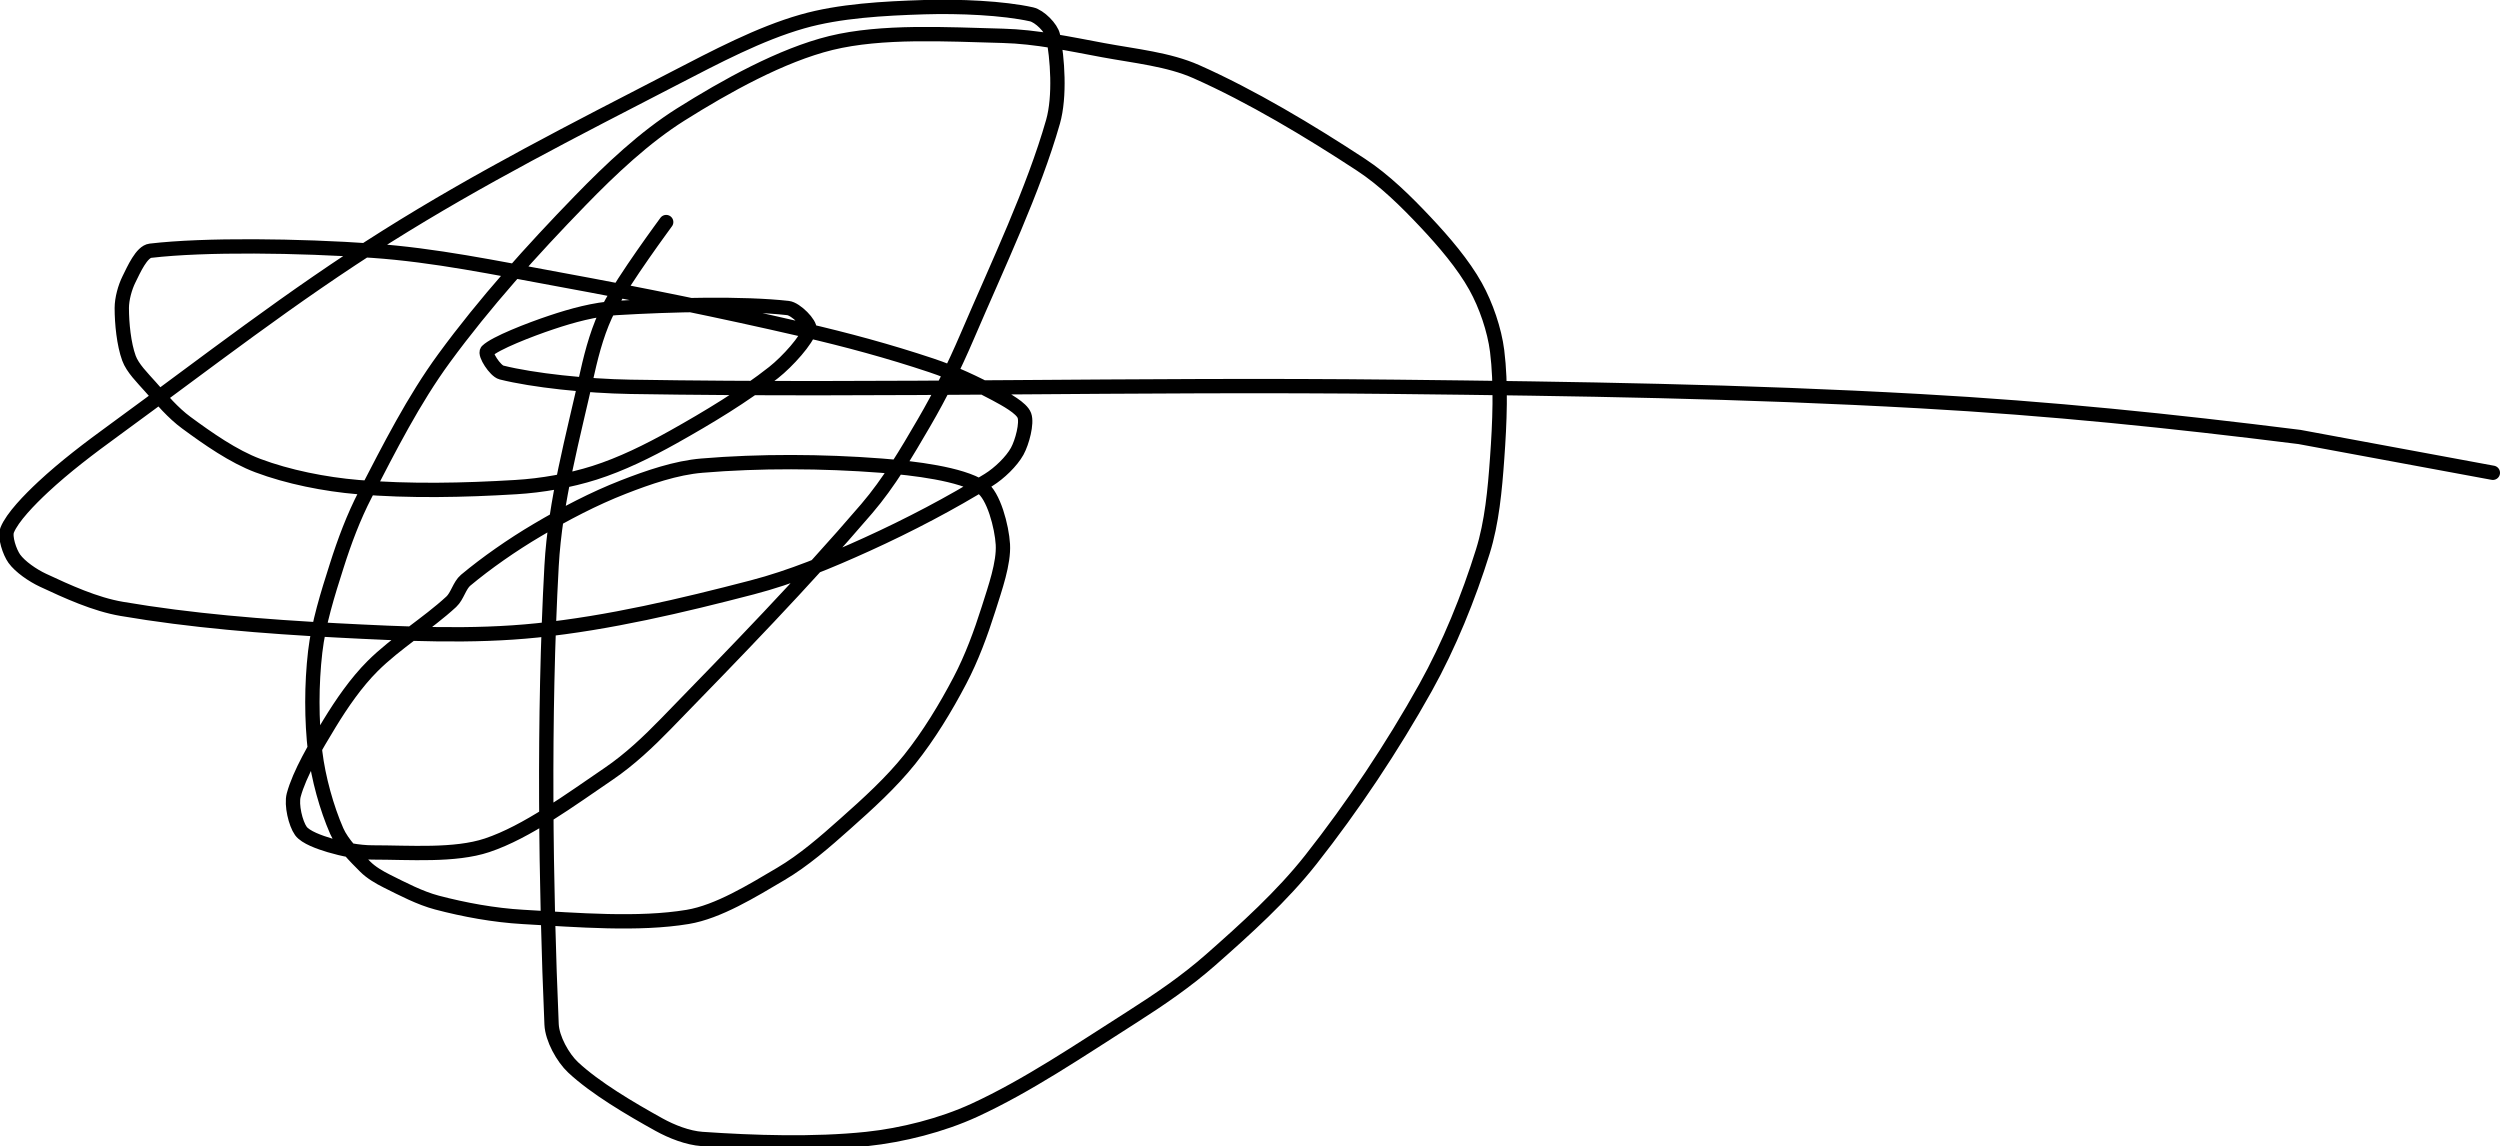 <?xml version="1.0" encoding="UTF-8" standalone="no"?><!DOCTYPE svg PUBLIC "-//W3C//DTD SVG 1.1//EN" "http://www.w3.org/Graphics/SVG/1.1/DTD/svg11.dtd"><svg xmlns="http://www.w3.org/2000/svg" version="1.1" width="349" height="160"><path fill="none" stroke="#000000" stroke-width="2" stroke-linecap="round" stroke-linejoin="round" d="M 93 31 c -0.14 0.21 -5.86 7.91 -8 12 c -1.41 2.69 -2.31 5.9 -3 9 c -1.99 8.97 -4.5 17.96 -5 27 c -1.16 21.06 -0.82 44.92 0 64 c 0.09 2 1.57 4.66 3 6 c 3.08 2.88 7.96 5.76 12 8 c 1.77 0.98 4.02 1.86 6 2 c 7.21 0.5 15.66 0.77 23 0 c 4.96 -0.52 10.49 -1.93 15 -4 c 7.42 -3.41 14.68 -8.34 22 -13 c 3.89 -2.48 7.6 -5.01 11 -8 c 4.94 -4.35 9.98 -8.9 14 -14 c 5.86 -7.43 11.38 -15.72 16 -24 c 3.3 -5.92 6.02 -12.65 8 -19 c 1.27 -4.05 1.69 -8.63 2 -13 c 0.36 -4.98 0.58 -10.32 0 -15 c -0.37 -2.96 -1.56 -6.41 -3 -9 c -1.73 -3.11 -4.42 -6.26 -7 -9 c -2.72 -2.89 -5.71 -5.84 -9 -8 c -7.21 -4.73 -15.32 -9.59 -23 -13 c -3.88 -1.72 -8.53 -2.17 -13 -3 c -4.74 -0.88 -9.34 -1.88 -14 -2 c -7.91 -0.21 -16.88 -0.74 -24 1 c -6.89 1.69 -14.69 6.03 -21 10 c -5 3.15 -9.72 7.59 -14 12 c -6.75 6.95 -13.35 14.28 -19 22 c -4.27 5.83 -7.63 12.49 -11 19 c -1.65 3.19 -2.91 6.56 -4 10 c -1.26 3.95 -2.54 8.03 -3 12 c -0.52 4.49 -0.53 9.55 0 14 c 0.44 3.63 1.61 7.82 3 11 c 0.78 1.79 2.57 3.57 4 5 c 0.8 0.8 1.94 1.47 3 2 c 2.25 1.12 4.62 2.37 7 3 c 3.8 1 7.97 1.77 12 2 c 7.61 0.44 16.15 1.14 23 0 c 4.26 -0.71 9 -3.64 13 -6 c 3.19 -1.88 6.14 -4.45 9 -7 c 3.2 -2.84 6.41 -5.76 9 -9 c 2.65 -3.32 5.01 -7.2 7 -11 c 1.65 -3.14 2.92 -6.59 4 -10 c 0.92 -2.92 2.15 -6.37 2 -9 c -0.14 -2.44 -1.29 -6.89 -3 -8 c -2.87 -1.85 -9.34 -2.64 -14 -3 c -8.14 -0.63 -17.02 -0.67 -25 0 c -3.64 0.3 -7.52 1.64 -11 3 c -4.1 1.6 -8.15 3.72 -12 6 c -3.51 2.07 -7.11 4.59 -10 7 c -0.85 0.71 -1.16 2.22 -2 3 c -3.31 3.06 -7.75 5.75 -11 9 c -2.28 2.28 -4.28 5.18 -6 8 c -1.92 3.15 -4.2 7.01 -5 10 c -0.36 1.36 0.26 3.97 1 5 c 0.65 0.9 2.64 1.59 4 2 c 1.85 0.55 4.03 1 6 1 c 5.2 0 11.47 0.51 16 -1 c 5.57 -1.86 11.63 -6.35 17 -10 c 2.89 -1.97 5.49 -4.42 8 -7 c 9.69 -9.96 19.14 -19.66 28 -30 c 3.11 -3.63 5.56 -7.81 8 -12 c 2.27 -3.9 4.2 -7.8 6 -12 c 4.34 -10.12 9.27 -20.44 12 -30 c 1.01 -3.55 0.62 -8.91 0 -12 c -0.22 -1.09 -1.88 -2.75 -3 -3 c -3.96 -0.88 -10.05 -1.15 -15 -1 c -5.64 0.18 -11.79 0.51 -17 2 c -5.99 1.71 -12.04 4.92 -18 8 c -13.81 7.14 -26.97 13.81 -40 22 c -13.31 8.36 -25.06 17.56 -38 27 c -3.56 2.59 -6.93 5.14 -10 8 c -1.87 1.75 -4.29 4.22 -5 6 c -0.38 0.94 0.34 3.08 1 4 c 0.8 1.11 2.56 2.33 4 3 c 3.36 1.57 7.28 3.37 11 4 c 9.58 1.64 19.8 2.47 30 3 c 9.48 0.49 18.86 0.95 28 0 c 9.98 -1.03 20.17 -3.44 30 -6 c 5.49 -1.43 10.78 -3.63 16 -6 c 5.88 -2.67 11.82 -5.79 17 -9 c 1.52 -0.94 3.22 -2.59 4 -4 c 0.7 -1.27 1.4 -3.93 1 -5 c -0.39 -1.05 -2.57 -2.23 -4 -3 c -2.82 -1.52 -5.88 -2.96 -9 -4 c -5.91 -1.97 -11.77 -3.56 -18 -5 c -11.58 -2.67 -22.24 -4.84 -34 -7 c -8.91 -1.63 -17.26 -3.39 -26 -4 c -10.3 -0.72 -23.4 -0.89 -31 0 c -1.23 0.14 -2.32 2.63 -3 4 c -0.56 1.13 -1 2.73 -1 4 c 0 2.17 0.29 5.05 1 7 c 0.5 1.38 1.89 2.75 3 4 c 1.57 1.77 3.16 3.65 5 5 c 3.03 2.23 6.58 4.72 10 6 c 4.2 1.58 9.34 2.61 14 3 c 7.16 0.6 14.75 0.44 22 0 c 3.68 -0.22 7.56 -0.91 11 -2 c 3.71 -1.18 7.48 -3.03 11 -5 c 4.85 -2.72 9.87 -5.74 14 -9 c 1.94 -1.53 4.69 -4.59 5 -6 c 0.17 -0.77 -1.89 -2.88 -3 -3 c -6.26 -0.7 -16.2 -0.47 -24 0 c -3 0.18 -6.13 1.04 -9 2 c -3.06 1.02 -7.91 2.91 -9 4 c -0.4 0.4 1.12 2.78 2 3 c 4.44 1.11 11.89 1.9 18 2 c 36.13 0.58 69.88 -0.41 107 0 c 25.34 0.28 48.02 0.61 73 2 c 18.21 1.01 35.04 2.75 53 5 l 27 5"/></svg>